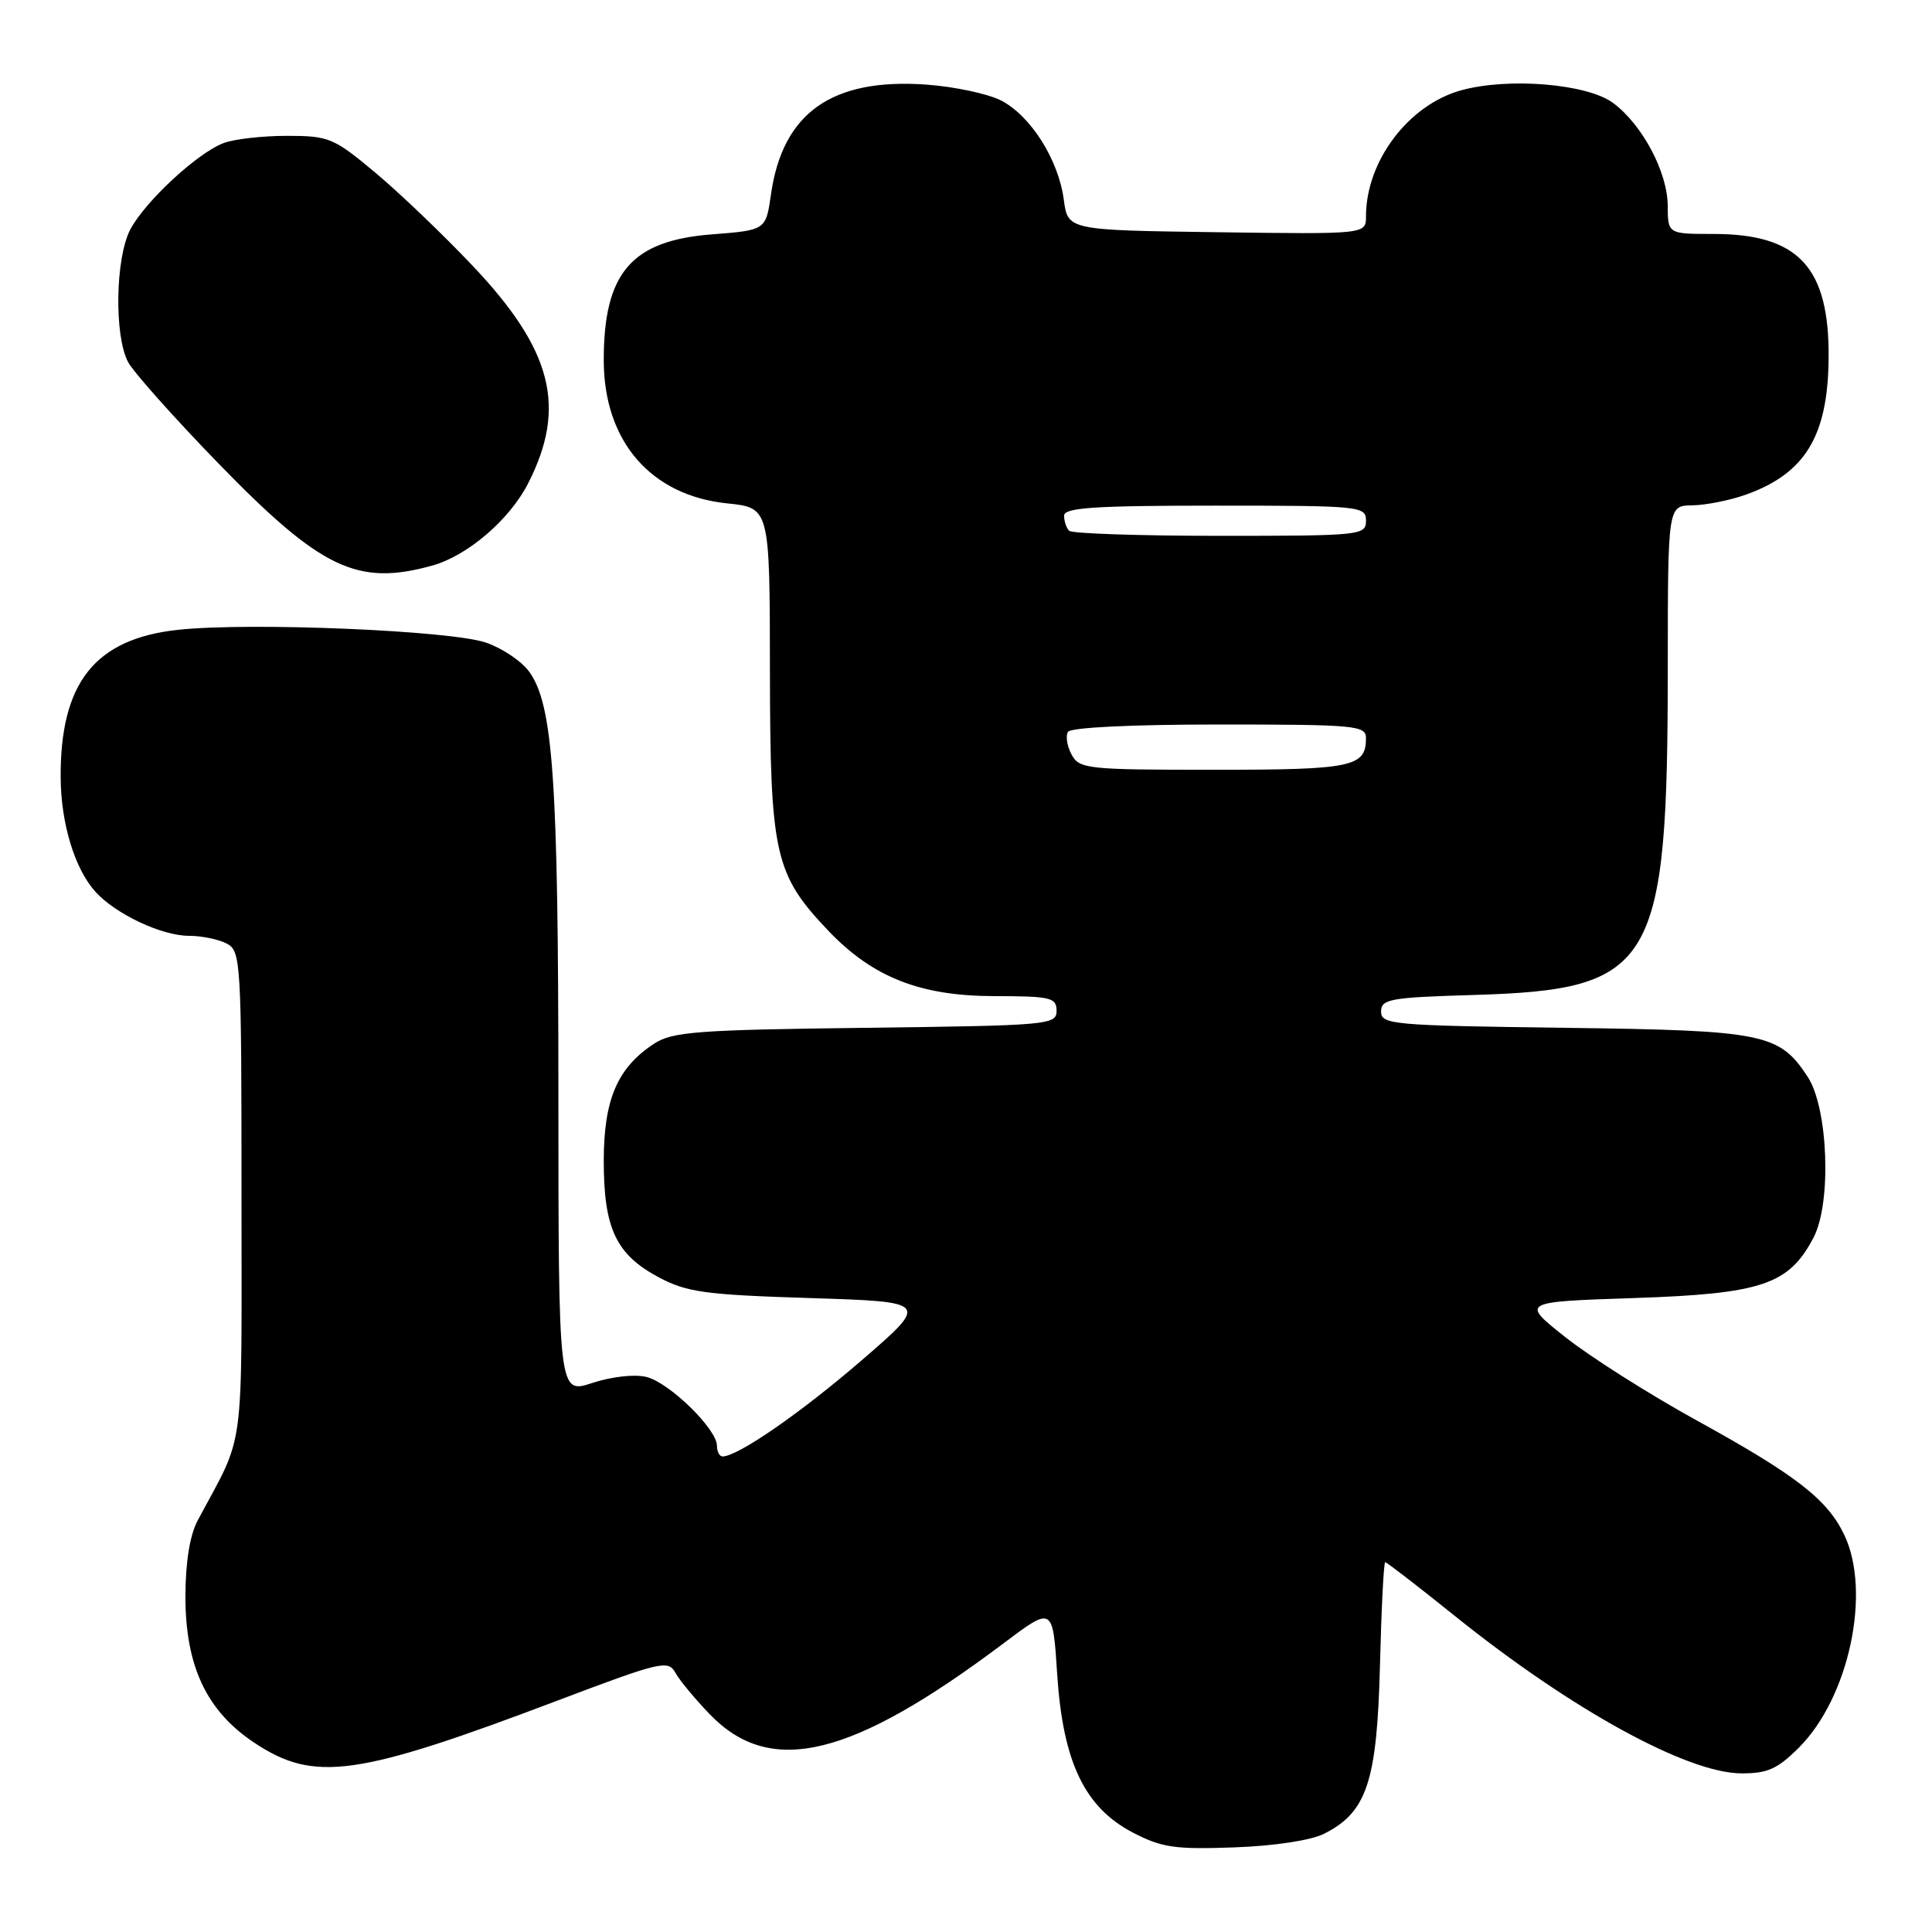 <?xml version="1.0" encoding="UTF-8" standalone="no"?>
<!DOCTYPE svg PUBLIC "-//W3C//DTD SVG 1.1//EN" "http://www.w3.org/Graphics/SVG/1.1/DTD/svg11.dtd" >
<svg xmlns="http://www.w3.org/2000/svg" xmlns:xlink="http://www.w3.org/1999/xlink" version="1.1" viewBox="0 0 256 256">
 <g >
 <path fill="currentColor"
d=" M 175.45 242.98 C 181.11 240.14 182.46 236.08 182.85 220.75 C 183.04 213.19 183.35 207.00 183.55 207.00 C 183.75 207.00 187.87 210.18 192.71 214.07 C 208.14 226.48 223.52 234.94 230.72 234.98 C 234.20 235.00 235.53 234.40 238.37 231.56 C 245.00 224.94 247.98 210.98 244.39 203.41 C 242.15 198.69 238.03 195.49 224.85 188.23 C 218.58 184.78 210.77 179.83 207.48 177.23 C 201.50 172.50 201.50 172.50 216.50 172.00 C 233.47 171.43 237.04 170.23 240.31 163.97 C 242.71 159.38 242.25 146.83 239.53 142.69 C 235.76 136.93 233.78 136.53 207.25 136.19 C 184.52 135.89 183.00 135.76 183.00 134.04 C 183.00 132.38 184.17 132.17 195.25 131.84 C 219.23 131.12 220.98 128.16 220.99 88.25 C 221.00 67.00 221.00 67.00 224.25 66.96 C 226.04 66.93 229.22 66.30 231.32 65.55 C 239.17 62.75 242.19 57.82 242.30 47.58 C 242.44 35.44 238.35 31.00 227.05 31.00 C 221.00 31.00 221.00 31.00 220.98 27.25 C 220.96 22.81 217.61 16.51 213.74 13.64 C 210.30 11.09 199.81 10.23 193.56 11.98 C 186.60 13.93 181.00 21.37 181.00 28.67 C 181.00 31.04 181.00 31.04 161.25 30.77 C 141.50 30.50 141.50 30.50 140.96 26.46 C 140.25 21.16 136.59 15.36 132.66 13.32 C 130.93 12.43 126.47 11.48 122.75 11.21 C 110.24 10.32 103.70 14.94 102.16 25.75 C 101.48 30.50 101.48 30.50 94.28 31.06 C 83.66 31.89 80.00 36.16 80.00 47.72 C 80.00 58.45 86.21 65.65 96.35 66.70 C 102.00 67.28 102.00 67.28 102.02 88.89 C 102.05 113.26 102.64 115.86 109.80 123.37 C 115.67 129.51 121.96 131.98 131.75 131.99 C 139.24 132.00 140.00 132.18 140.00 133.94 C 140.00 135.80 138.95 135.89 114.70 136.19 C 92.33 136.46 89.09 136.71 86.66 138.30 C 81.81 141.48 80.01 145.68 80.00 153.80 C 80.00 162.78 81.62 166.22 87.27 169.24 C 91.00 171.23 93.38 171.56 107.32 172.00 C 123.14 172.50 123.14 172.50 114.16 180.26 C 106.11 187.21 97.80 192.96 95.75 192.99 C 95.34 192.99 95.00 192.36 95.00 191.57 C 95.00 189.36 88.71 183.22 85.68 182.46 C 84.11 182.06 81.08 182.40 78.48 183.25 C 74.00 184.73 74.00 184.73 73.99 144.61 C 73.98 103.33 73.29 93.38 70.12 89.00 C 69.12 87.62 66.55 85.89 64.40 85.15 C 59.71 83.54 33.18 82.43 23.63 83.45 C 12.57 84.63 7.94 90.48 8.04 103.12 C 8.09 109.19 9.92 115.15 12.65 118.17 C 15.32 121.12 21.43 124.00 25.03 124.00 C 26.73 124.00 29.00 124.47 30.07 125.04 C 31.92 126.03 32.00 127.46 32.00 158.32 C 32.00 193.65 32.55 189.55 26.18 201.50 C 25.15 203.43 24.58 207.01 24.57 211.50 C 24.56 220.78 27.37 226.73 33.74 230.95 C 41.67 236.20 47.26 235.42 73.99 225.29 C 87.55 220.16 88.54 219.93 89.49 221.64 C 90.04 222.65 92.10 225.13 94.05 227.15 C 102.10 235.51 112.81 232.91 133.00 217.73 C 139.50 212.84 139.50 212.84 140.08 221.79 C 140.83 233.45 143.70 239.47 150.08 242.81 C 153.93 244.82 155.66 245.07 163.50 244.79 C 168.84 244.60 173.70 243.86 175.45 242.98 Z  M 57.28 74.94 C 61.95 73.64 67.52 68.87 69.98 64.05 C 75.13 53.95 73.20 46.38 62.63 35.22 C 58.71 31.08 52.89 25.51 49.70 22.85 C 44.20 18.26 43.58 18.00 38.01 18.00 C 34.78 18.00 31.00 18.43 29.62 18.96 C 26.14 20.28 19.20 26.72 17.26 30.42 C 15.28 34.21 15.12 44.53 16.98 47.99 C 17.72 49.35 23.09 55.38 28.91 61.37 C 42.54 75.40 47.34 77.70 57.28 74.94 Z  M 141.99 99.98 C 141.39 98.87 141.18 97.52 141.51 96.98 C 141.87 96.39 149.95 96.00 161.56 96.00 C 179.61 96.00 181.00 96.13 181.00 97.80 C 181.00 101.63 179.21 102.00 160.84 102.00 C 144.03 102.00 143.01 101.89 141.99 99.98 Z  M 141.67 70.33 C 141.30 69.97 141.00 69.07 141.00 68.33 C 141.00 67.27 145.00 67.00 161.00 67.00 C 180.33 67.00 181.00 67.07 181.00 69.00 C 181.00 70.93 180.33 71.00 161.67 71.00 C 151.03 71.00 142.03 70.70 141.67 70.33 Z "/>
</g>
</svg>